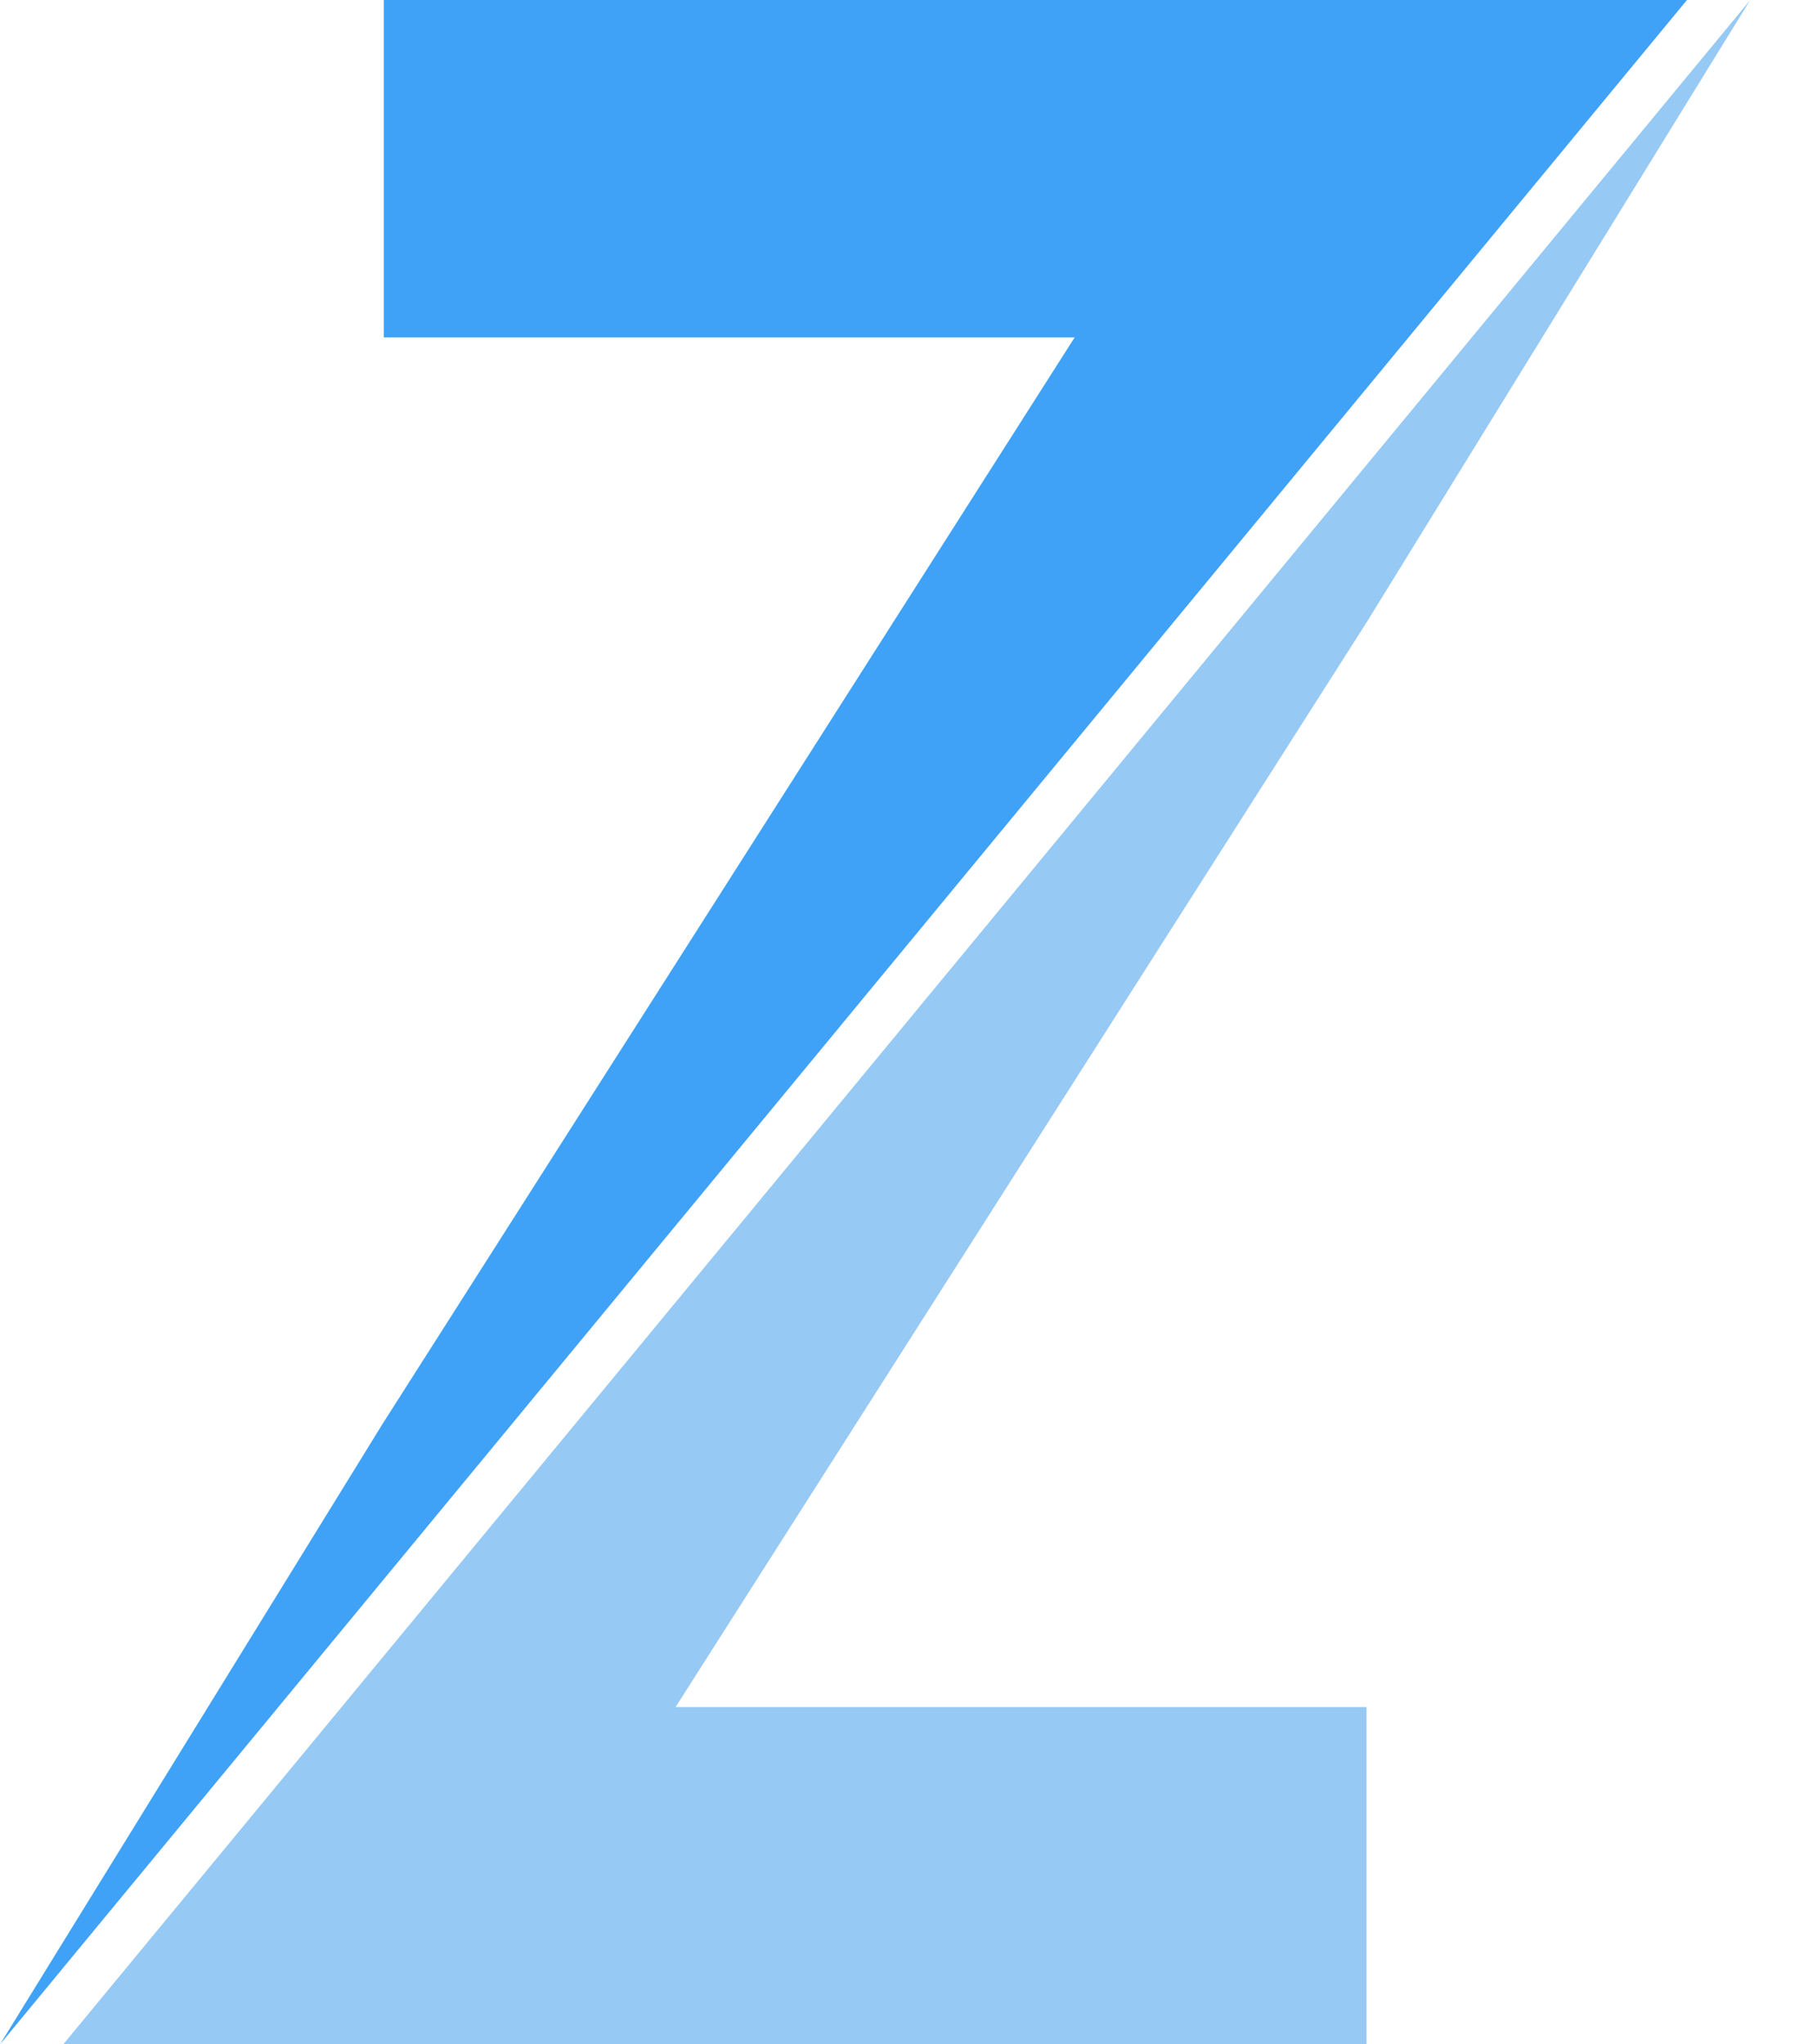 <svg width="16" height="18" viewBox="0 0 16 18" fill="none" xmlns="http://www.w3.org/2000/svg">
<path fill-rule="evenodd" clip-rule="evenodd" d="M3.37 12.535L9.463 2.971H3.38V0H11.355H14.841H14.855L0 18L3.37 12.535Z" fill="#3FA2F6"/>
<path fill-rule="evenodd" clip-rule="evenodd" d="M12.043 5.465L5.949 15.03H12.033V18H4.057H0.571H0.557L15.412 1.90735e-06L12.043 5.465Z" fill="#96C9F4"/>
</svg>
